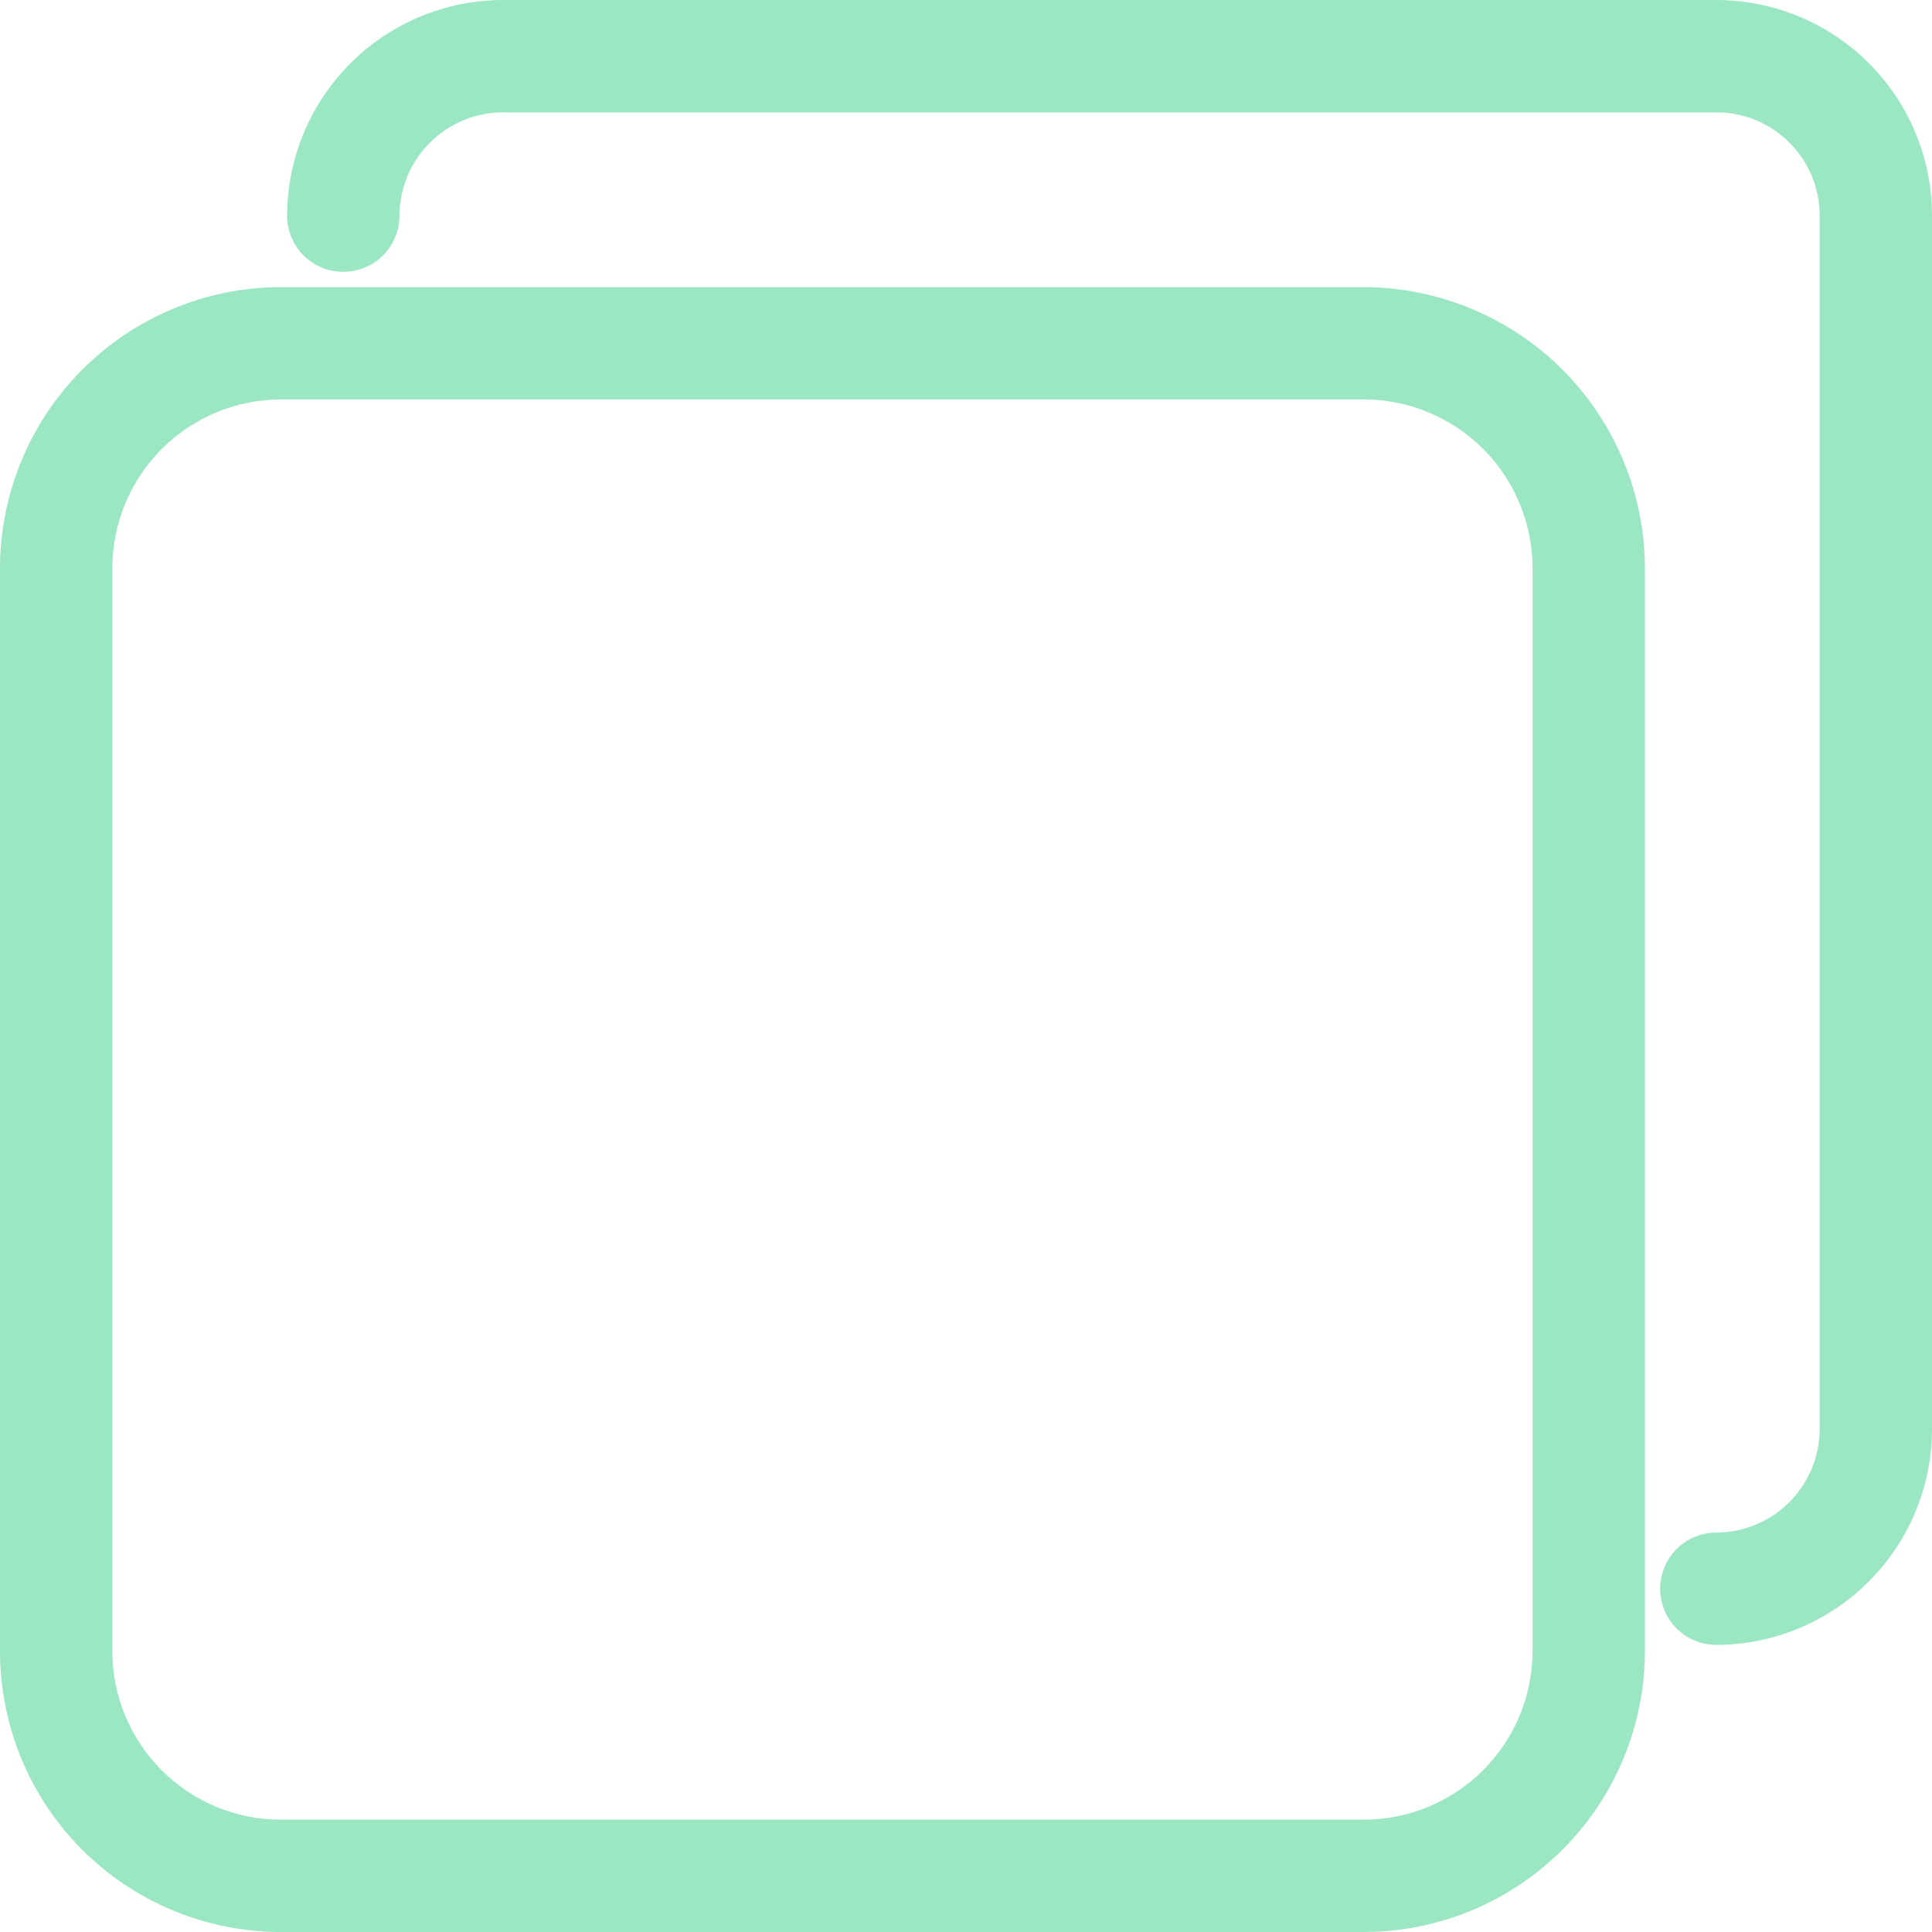<svg width="20" height="20" viewBox="0 0 20 20" fill="none" xmlns="http://www.w3.org/2000/svg">
<g clip-path="url(#clip0_143_2138)">
<path d="M14.121 20H2.907C2.136 20 1.397 19.694 0.851 19.149C0.306 18.604 0 17.864 0 17.093V5.879C0.001 5.109 0.308 4.37 0.853 3.825C1.398 3.28 2.136 2.973 2.907 2.972H14.121C14.891 2.975 15.629 3.282 16.174 3.826C16.718 4.371 17.026 5.109 17.028 5.879V17.093C17.027 17.864 16.72 18.602 16.175 19.147C15.63 19.692 14.892 19.999 14.121 20ZM2.907 4.135C2.445 4.136 2.002 4.32 1.675 4.647C1.348 4.974 1.164 5.417 1.163 5.879V17.093C1.163 17.556 1.347 17.999 1.674 18.326C2.001 18.654 2.444 18.837 2.907 18.837H14.121C14.583 18.836 15.026 18.652 15.353 18.325C15.68 17.998 15.864 17.555 15.865 17.093V5.879C15.864 5.417 15.68 4.974 15.353 4.647C15.026 4.32 14.583 4.136 14.121 4.135H2.907Z" fill="#9BE7C4"/>
<path d="M17.767 17.028C17.613 17.028 17.465 16.967 17.356 16.858C17.247 16.749 17.186 16.601 17.186 16.447C17.186 16.292 17.247 16.144 17.356 16.035C17.465 15.926 17.613 15.865 17.767 15.865C18.052 15.864 18.324 15.75 18.524 15.549C18.725 15.347 18.837 15.075 18.837 14.791V2.233C18.837 1.949 18.725 1.677 18.524 1.476C18.323 1.275 18.051 1.163 17.767 1.163H5.209C4.925 1.163 4.653 1.275 4.451 1.476C4.25 1.676 4.136 1.948 4.135 2.233C4.135 2.387 4.074 2.535 3.965 2.644C3.856 2.753 3.708 2.814 3.554 2.814C3.399 2.814 3.251 2.753 3.142 2.644C3.033 2.535 2.972 2.387 2.972 2.233C2.973 1.64 3.21 1.072 3.629 0.654C4.048 0.235 4.617 -1.28055e-06 5.209 0H17.767C18.061 0 18.351 0.058 18.622 0.17C18.893 0.282 19.139 0.447 19.346 0.654C19.553 0.861 19.718 1.107 19.83 1.378C19.942 1.649 20 1.939 20 2.233V14.791C20 15.383 19.765 15.952 19.346 16.371C18.928 16.79 18.36 17.027 17.767 17.028Z" fill="#9BE7C4"/>
</g>
<defs>
<clipPath id="clip0_143_2138">
<rect width="20" height="20" fill="white"/>
</clipPath>
</defs>
</svg>
